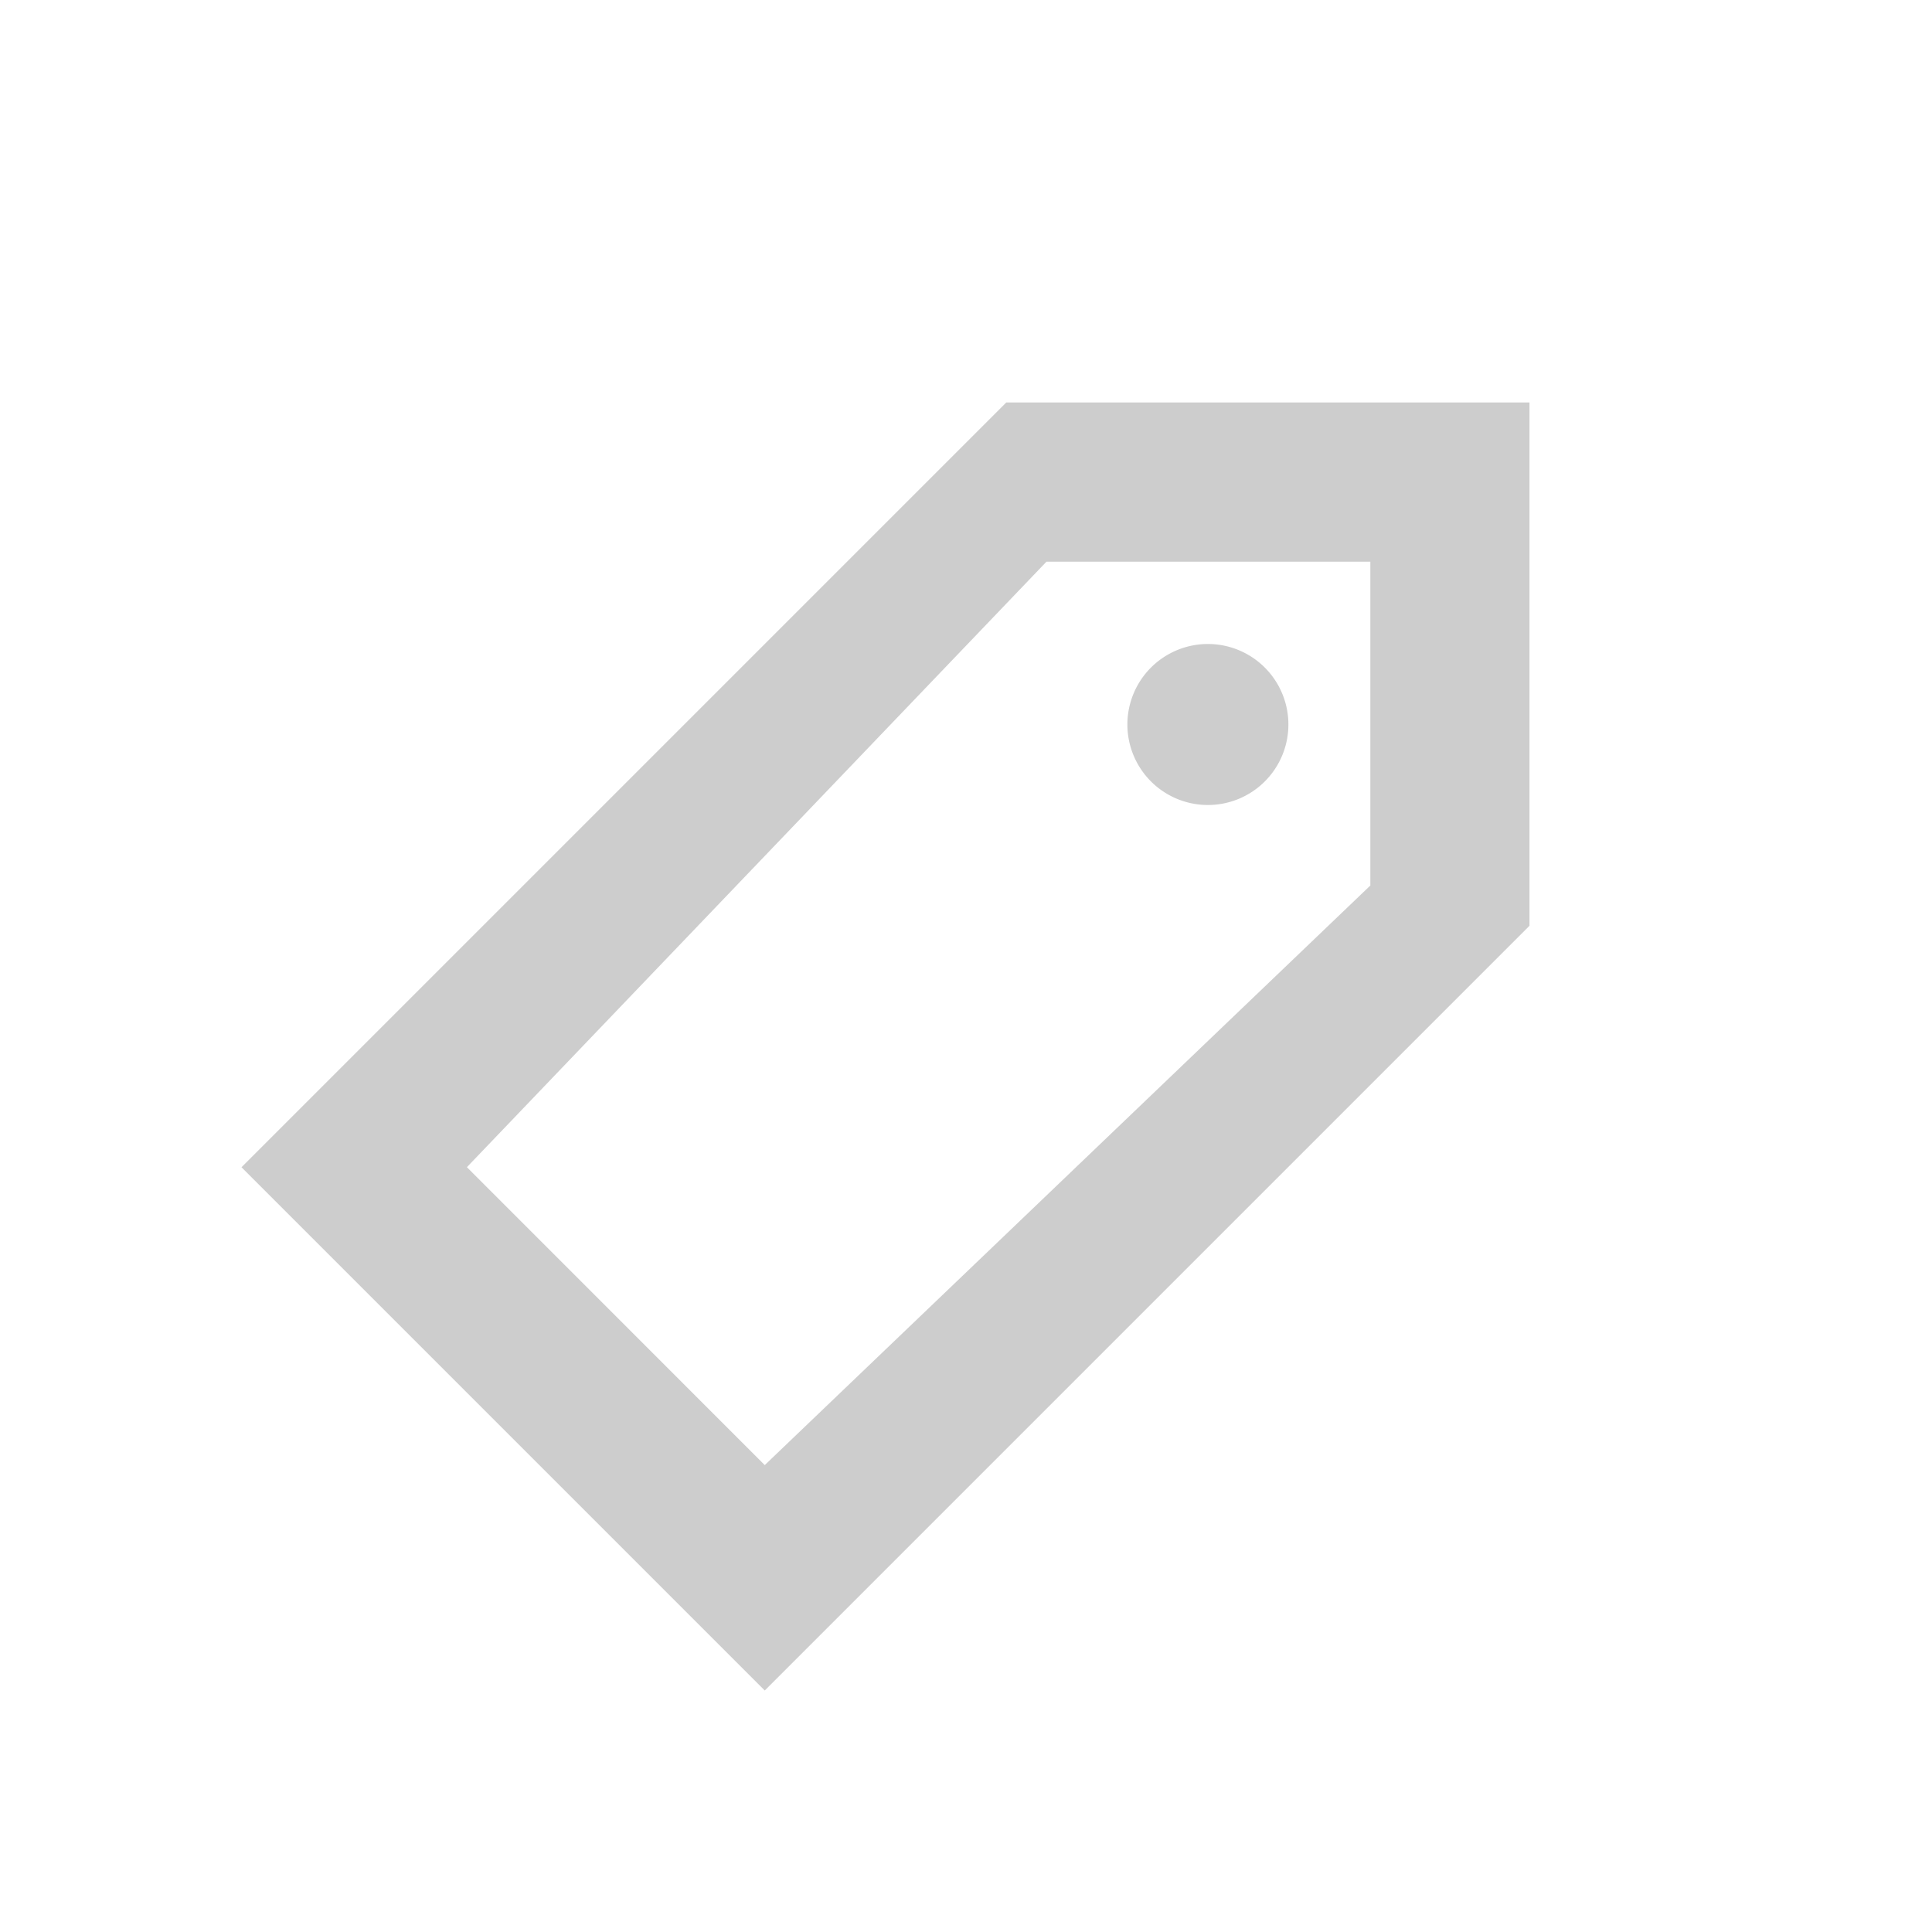 <?xml version="1.0" standalone="no"?><!DOCTYPE svg PUBLIC "-//W3C//DTD SVG 1.1//EN" "http://www.w3.org/Graphics/SVG/1.1/DTD/svg11.dtd"><svg class="icon" width="128px" height="128.00px" viewBox="0 0 1024 1024" version="1.1" xmlns="http://www.w3.org/2000/svg"><path fill="#cdcdcd" d="M405.333 896L128 618.667 533.333 213.333H810.667v277.333L405.333 896z m0-119.467l320.981-307.2V297.685H554.667l-307.2 320.939L405.333 776.533zM640 341.333a42.667 42.667 0 1 1 0 85.333 42.667 42.667 0 0 1 0-85.333z"  /></svg>